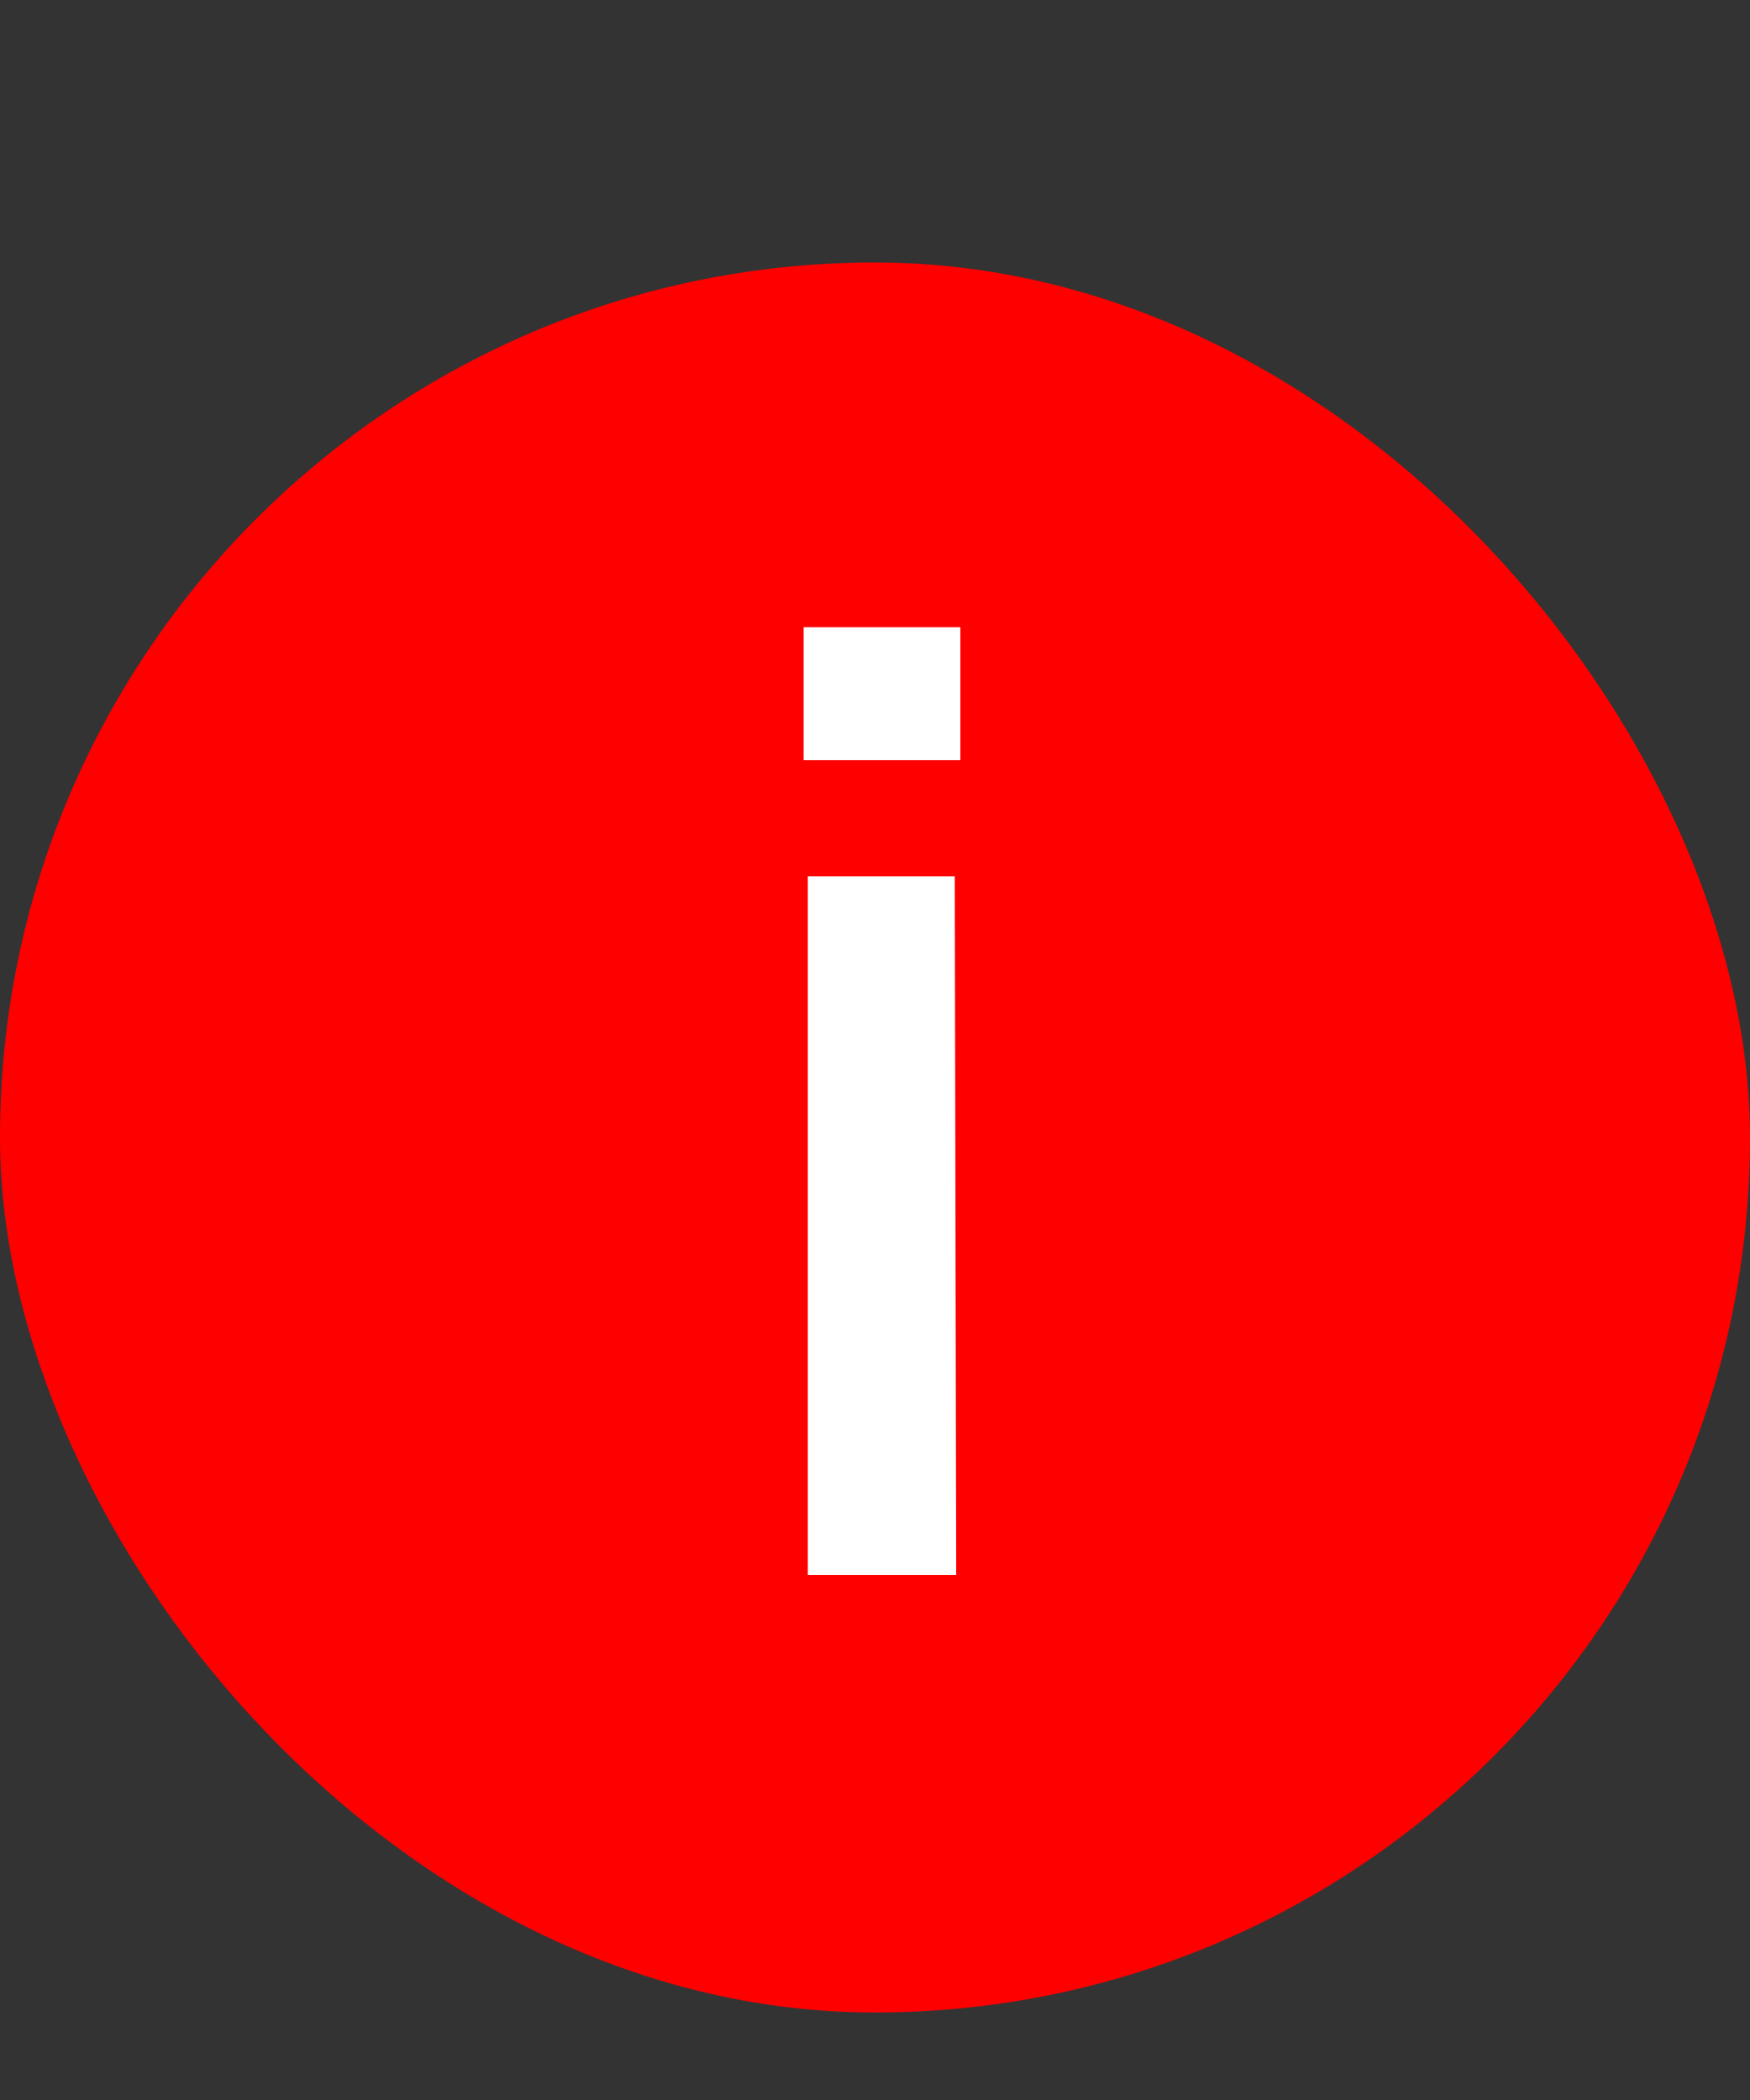 <svg width="20" height="24" viewBox="0 0 20 24" fill="none" xmlns="http://www.w3.org/2000/svg">
<rect x="0" y="0" width="20" height="24" fill="#333333" stroke="none"/>
<rect y="3" width="20" height="20" rx="10" fill="red"/>
<path d="M9.232 18V10.016H10.912L10.928 18H9.232ZM9.184 8.688V7.168H10.976V8.688H9.184Z" fill="white"/>
</svg>
